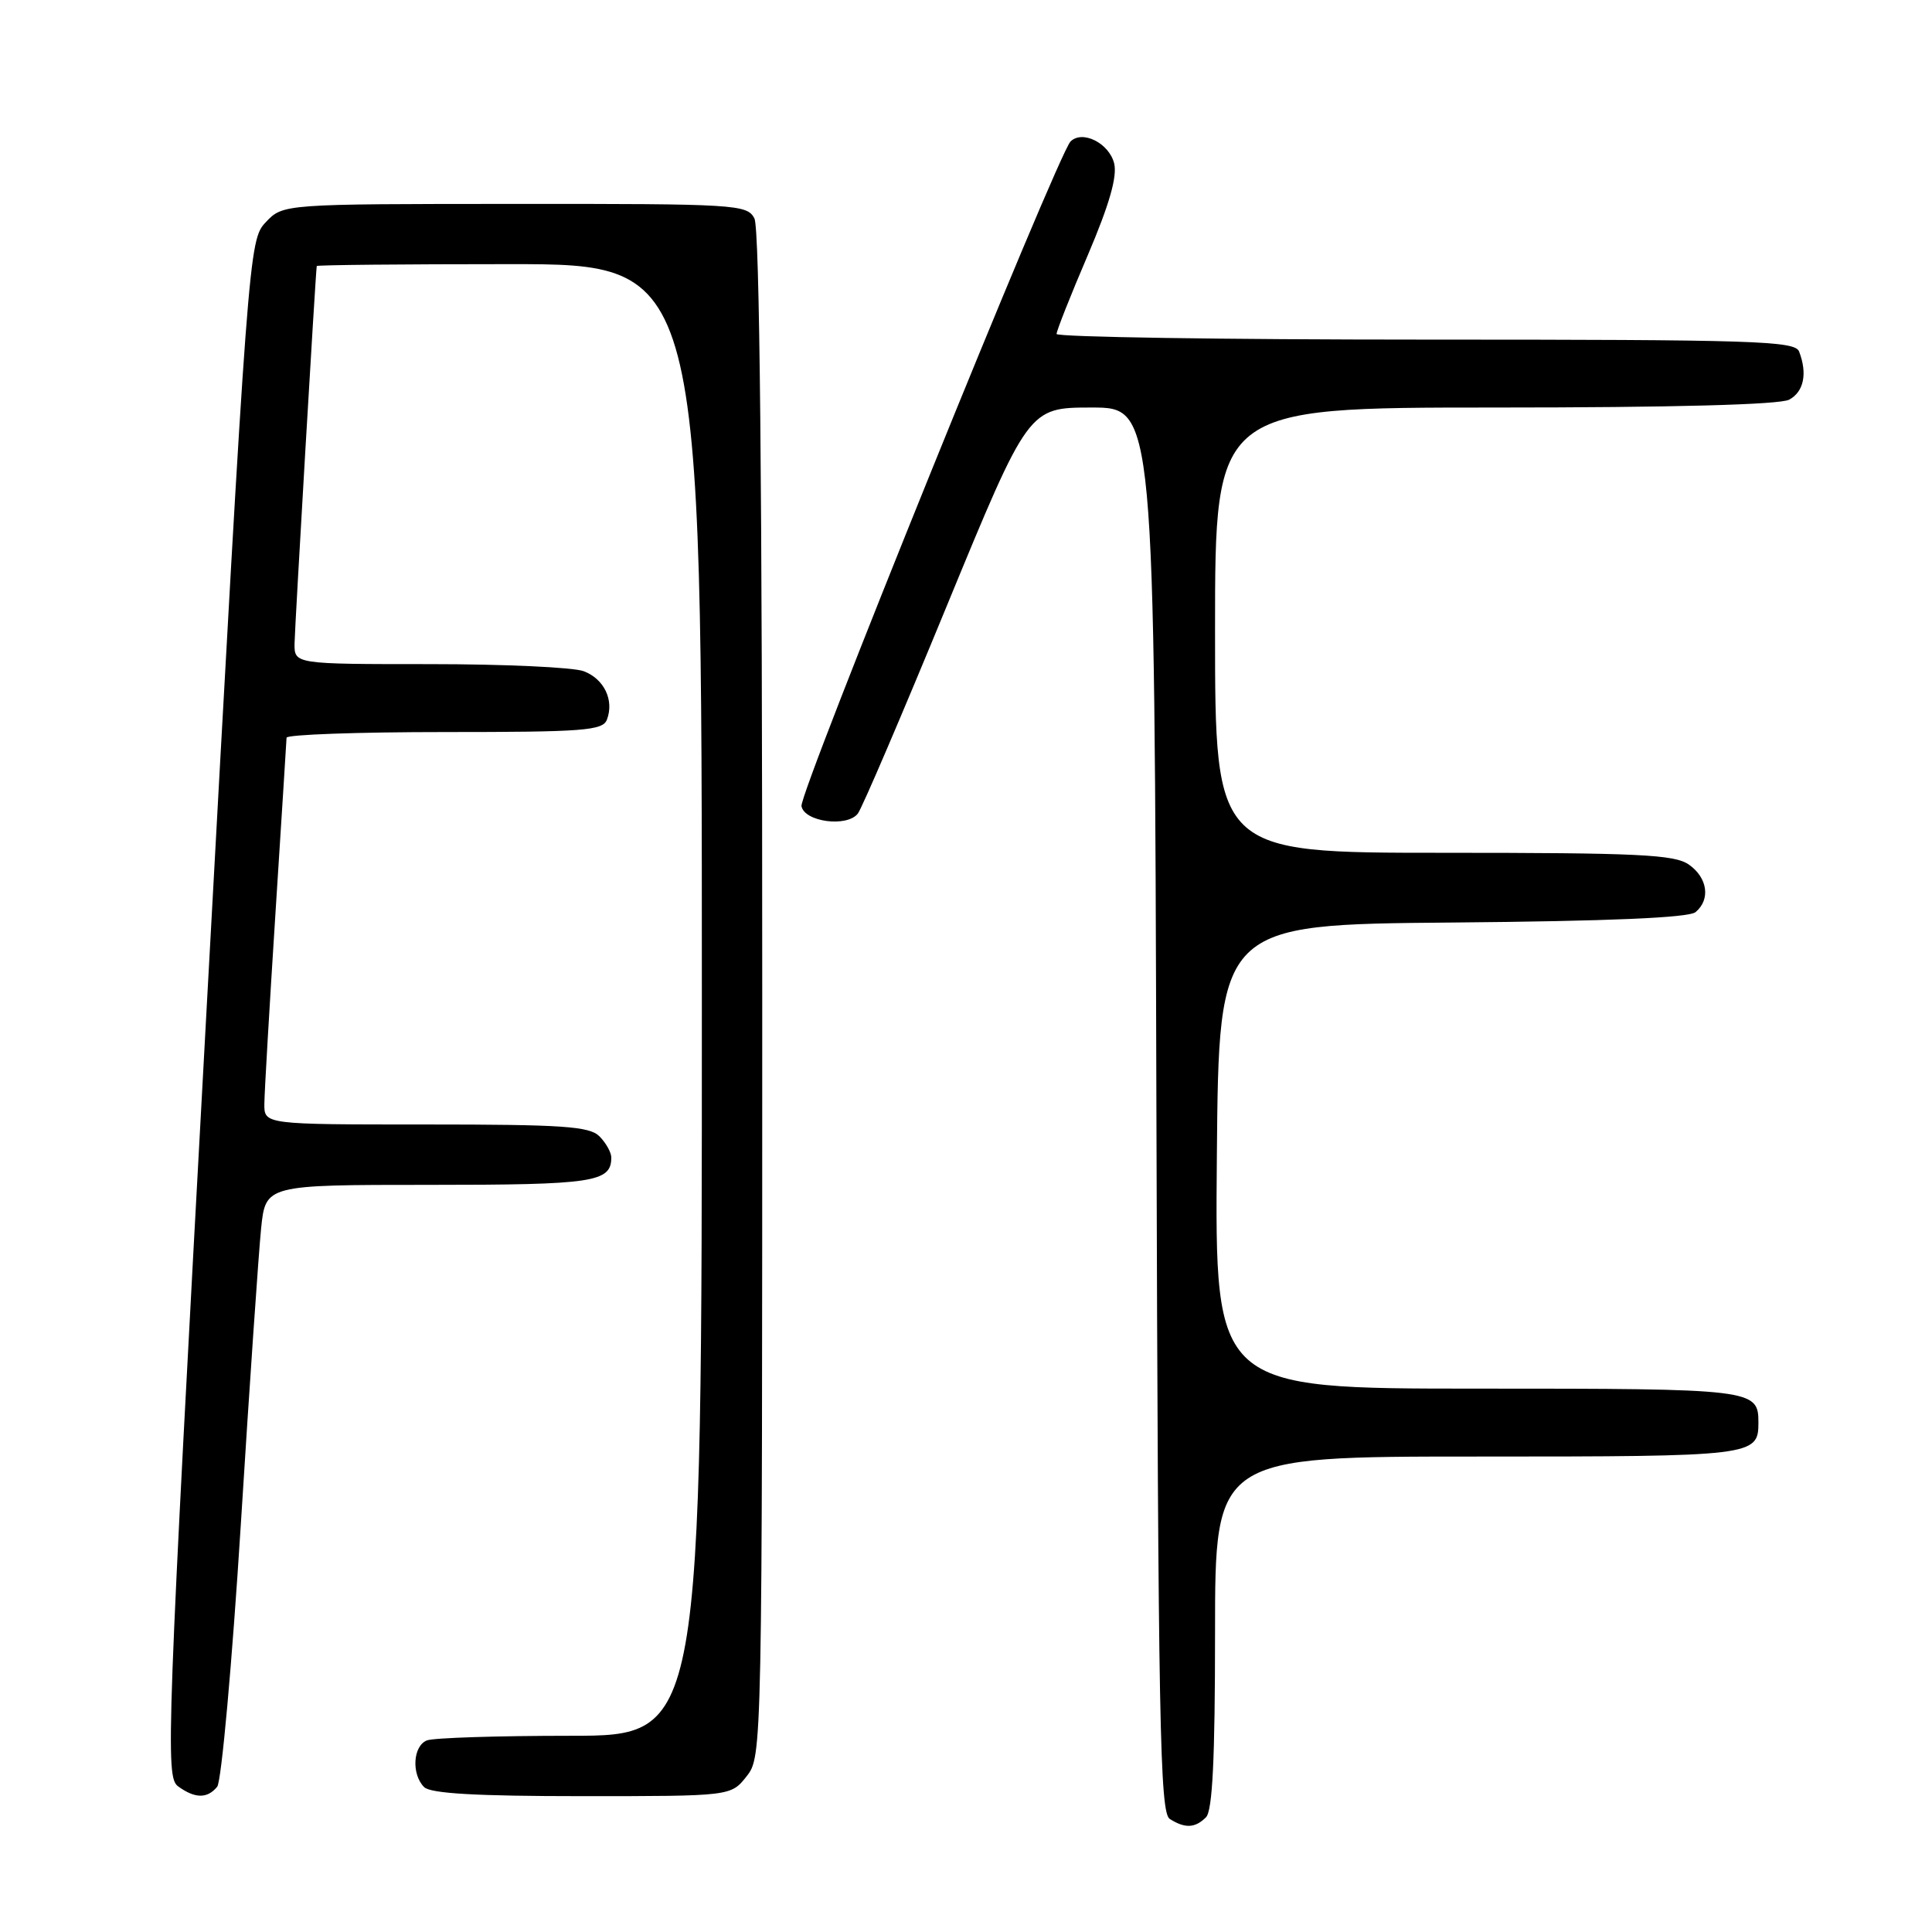 <?xml version="1.0" encoding="UTF-8" standalone="no"?>
<!DOCTYPE svg PUBLIC "-//W3C//DTD SVG 1.1//EN" "http://www.w3.org/Graphics/SVG/1.1/DTD/svg11.dtd" >
<svg xmlns="http://www.w3.org/2000/svg" xmlns:xlink="http://www.w3.org/1999/xlink" version="1.1" viewBox="0 0 256 256">
 <g >
 <path fill="currentColor"
d=" M 159.80 240.80 C 160.66 239.94 161.00 233.09 161.00 216.30 C 161.00 193.00 161.00 193.00 195.80 193.00 C 232.39 193.00 233.00 192.93 233.00 188.50 C 233.00 184.07 232.39 184.00 195.79 184.00 C 160.97 184.00 160.97 184.00 161.24 153.25 C 161.50 122.50 161.50 122.50 192.42 122.24 C 213.19 122.06 223.77 121.61 224.67 120.86 C 226.68 119.19 226.27 116.30 223.78 114.56 C 221.88 113.23 217.06 113.00 191.28 113.00 C 161.00 113.00 161.00 113.00 161.00 83.50 C 161.00 54.00 161.00 54.00 198.07 54.00 C 221.70 54.00 235.83 53.62 237.07 52.96 C 239.01 51.92 239.52 49.51 238.39 46.58 C 237.85 45.17 232.55 45.00 188.89 45.00 C 162.00 45.00 140.00 44.66 140.00 44.25 C 140.00 43.84 141.85 39.15 144.13 33.83 C 147.01 27.07 148.06 23.39 147.63 21.64 C 146.95 18.96 143.41 17.19 141.85 18.75 C 140.13 20.47 105.87 105.09 106.20 106.82 C 106.59 108.91 112.25 109.65 113.67 107.80 C 114.22 107.09 119.53 94.69 125.47 80.25 C 136.28 54.00 136.28 54.00 144.63 54.00 C 152.97 54.00 152.97 54.00 153.23 147.04 C 153.47 228.45 153.69 240.19 155.00 241.02 C 157.02 242.30 158.36 242.24 159.80 240.80 Z  M 28.78 236.75 C 29.34 236.06 30.75 220.43 31.91 202.00 C 33.06 183.57 34.28 165.91 34.60 162.75 C 35.20 157.00 35.20 157.00 56.90 157.00 C 78.67 157.00 81.00 156.65 81.00 153.37 C 81.00 152.70 80.29 151.44 79.43 150.57 C 78.10 149.24 74.58 149.00 56.43 149.00 C 35.00 149.00 35.00 149.00 35.03 146.25 C 35.04 144.74 35.71 133.38 36.50 121.00 C 37.29 108.62 37.96 98.16 37.97 97.75 C 37.99 97.34 47.40 97.00 58.89 97.00 C 77.34 97.00 79.86 96.81 80.42 95.36 C 81.40 92.79 80.06 89.97 77.35 88.94 C 75.99 88.42 66.80 88.00 56.93 88.00 C 39.00 88.00 39.00 88.00 39.03 85.25 C 39.06 83.17 41.79 36.54 41.97 35.25 C 41.98 35.11 53.48 35.00 67.50 35.00 C 93.00 35.00 93.00 35.00 93.00 132.50 C 93.00 230.00 93.00 230.00 75.58 230.00 C 66.00 230.00 57.45 230.27 56.58 230.61 C 54.72 231.32 54.49 235.09 56.20 236.80 C 57.05 237.65 63.12 238.00 77.13 238.00 C 96.85 238.00 96.85 238.00 98.93 235.37 C 100.99 232.74 101.00 232.39 101.00 131.80 C 101.00 64.14 100.66 30.23 99.96 28.93 C 98.98 27.09 97.57 27.00 68.21 27.02 C 37.50 27.03 37.50 27.03 35.22 29.44 C 32.97 31.82 32.90 32.71 27.38 133.62 C 22.07 230.85 21.90 235.45 23.60 236.70 C 25.84 238.33 27.47 238.35 28.78 236.75 Z "/>
</g>
</svg>